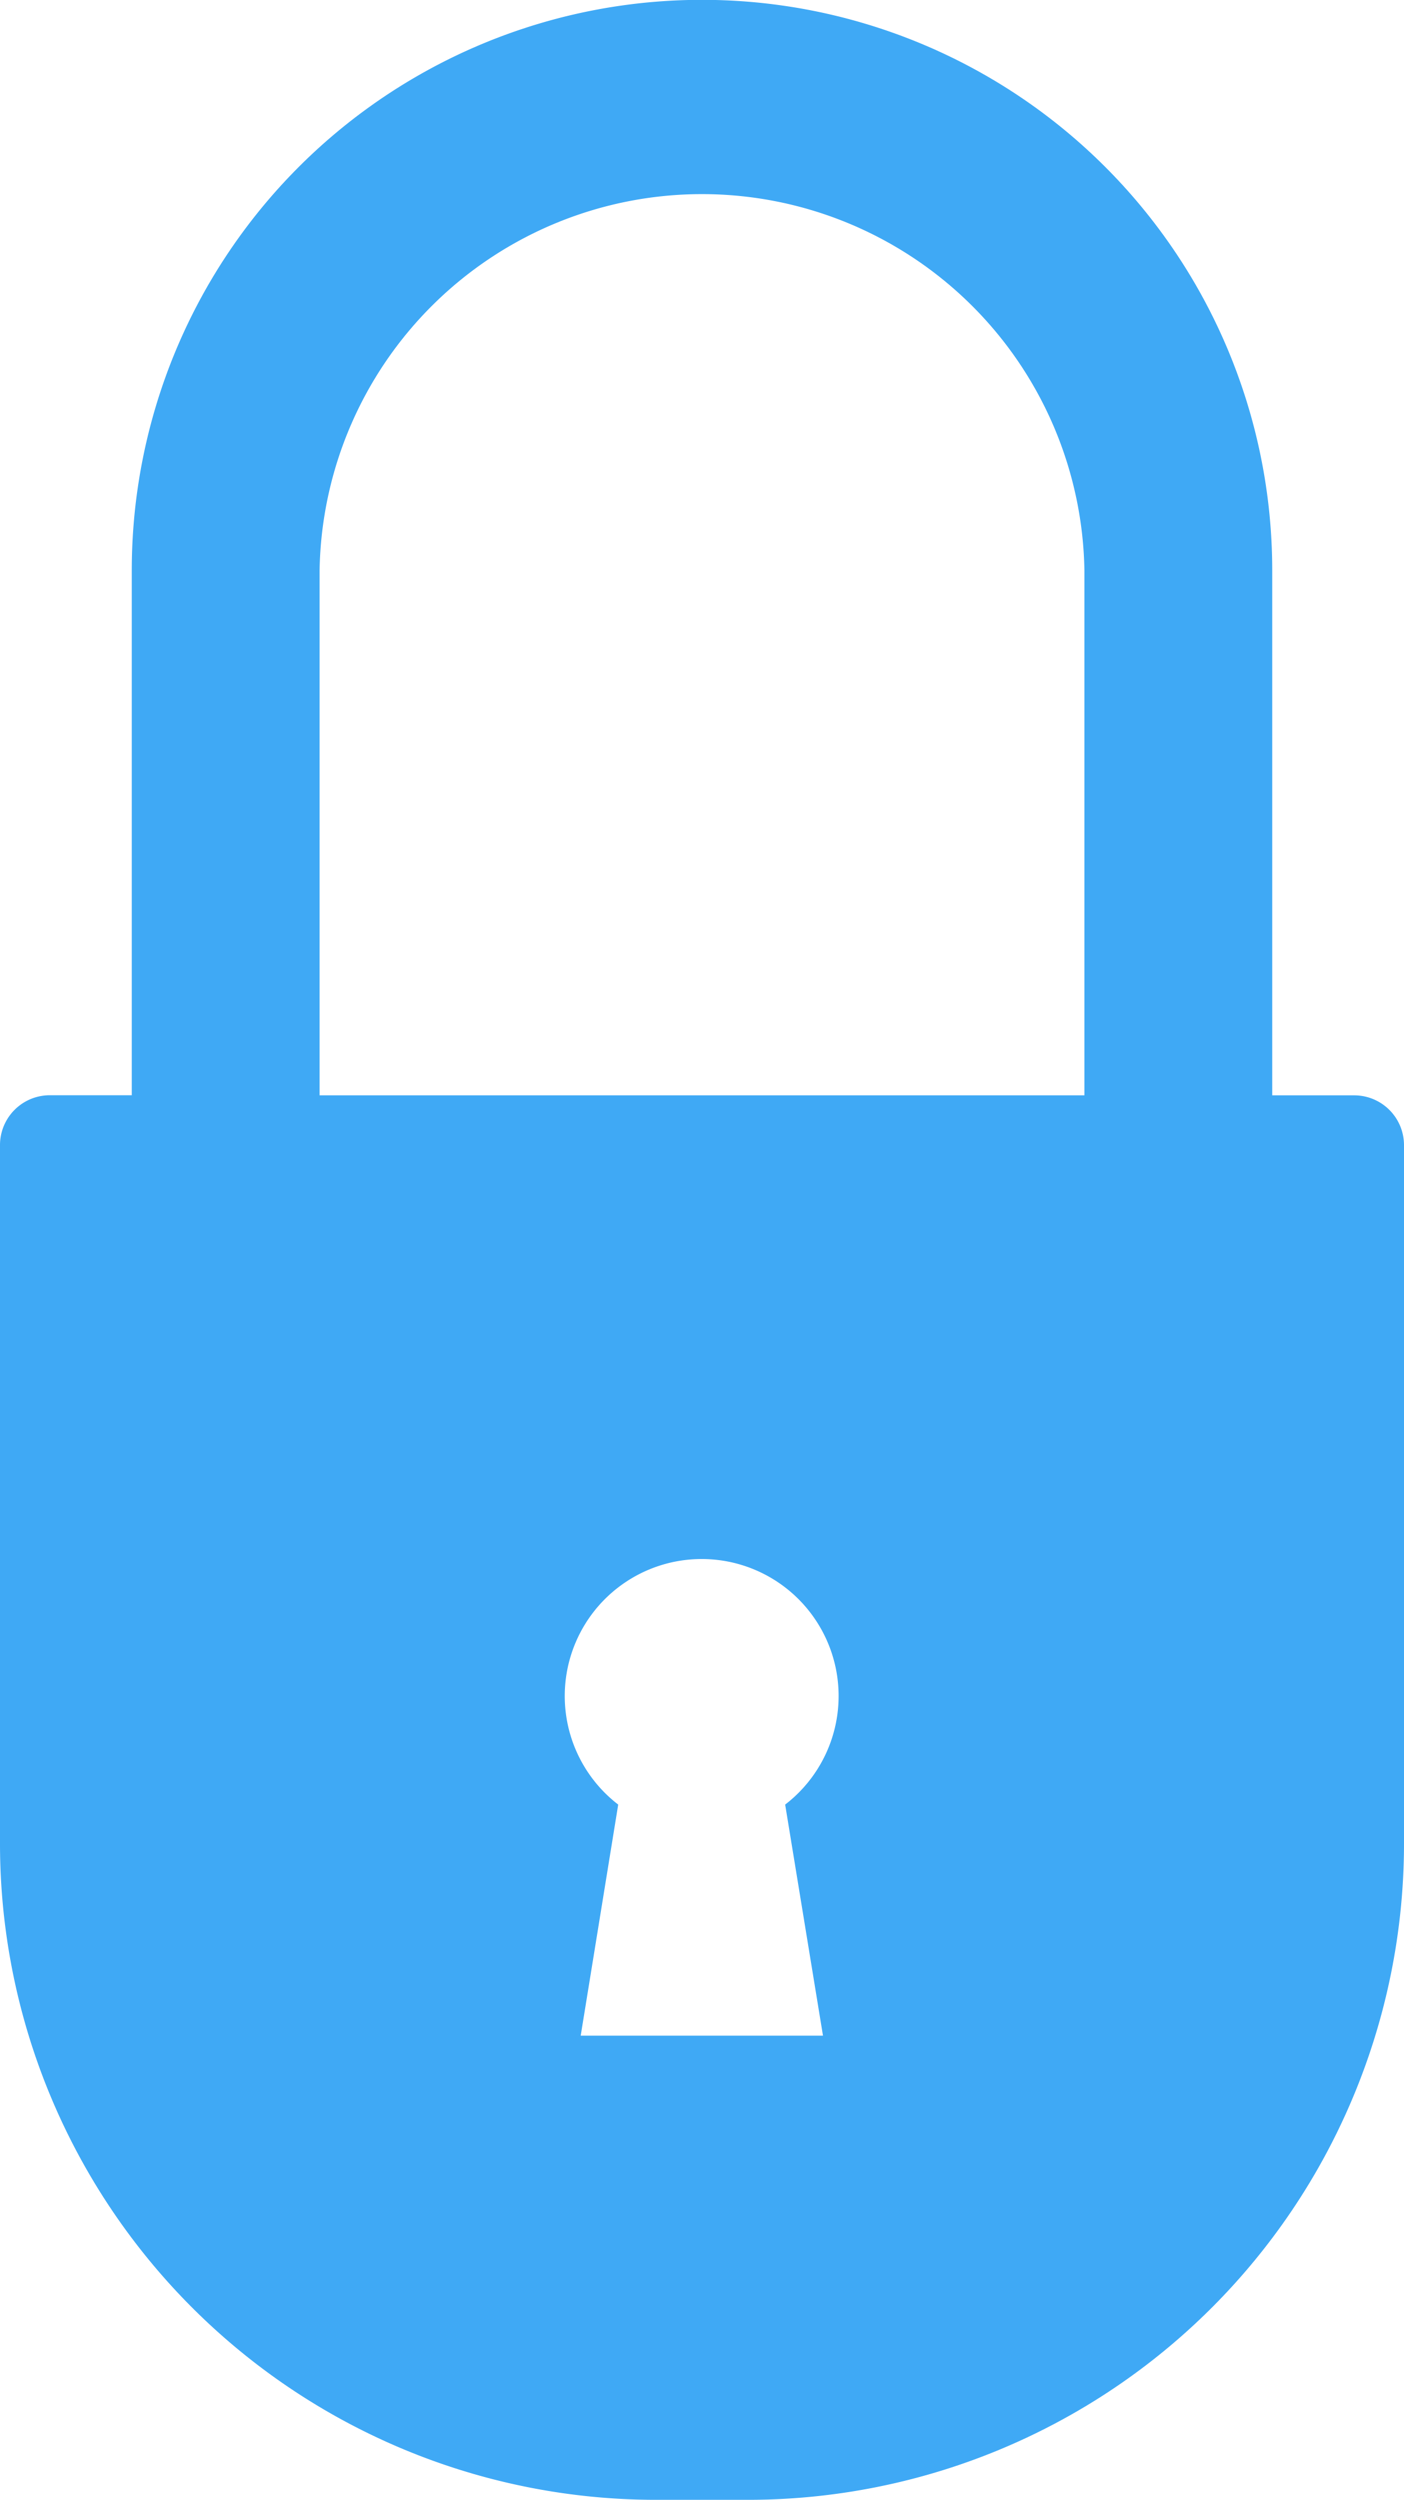 <svg xmlns="http://www.w3.org/2000/svg" width="13.329" height="23.725" viewBox="0 0 13.329 23.725">
  <path id="Path_10426" data-name="Path 10426" d="M720.646,402.283h-.778V397.3a5.413,5.413,0,0,0-10.827,0v4.982h-.778a.473.473,0,0,0-.473.473v6.629a6.228,6.228,0,0,0,6.227,6.228h.874a6.228,6.228,0,0,0,6.228-6.228v-6.629A.473.473,0,0,0,720.646,402.283Zm-9.822-4.982a3.631,3.631,0,0,1,7.261,0v4.982h-7.261Zm4.779,13.906h-2.3l.356-2.193a1.3,1.3,0,1,1,1.585,0Z" transform="translate(-707.79 -391.888)" fill="#3fa9f5"/>
</svg>
